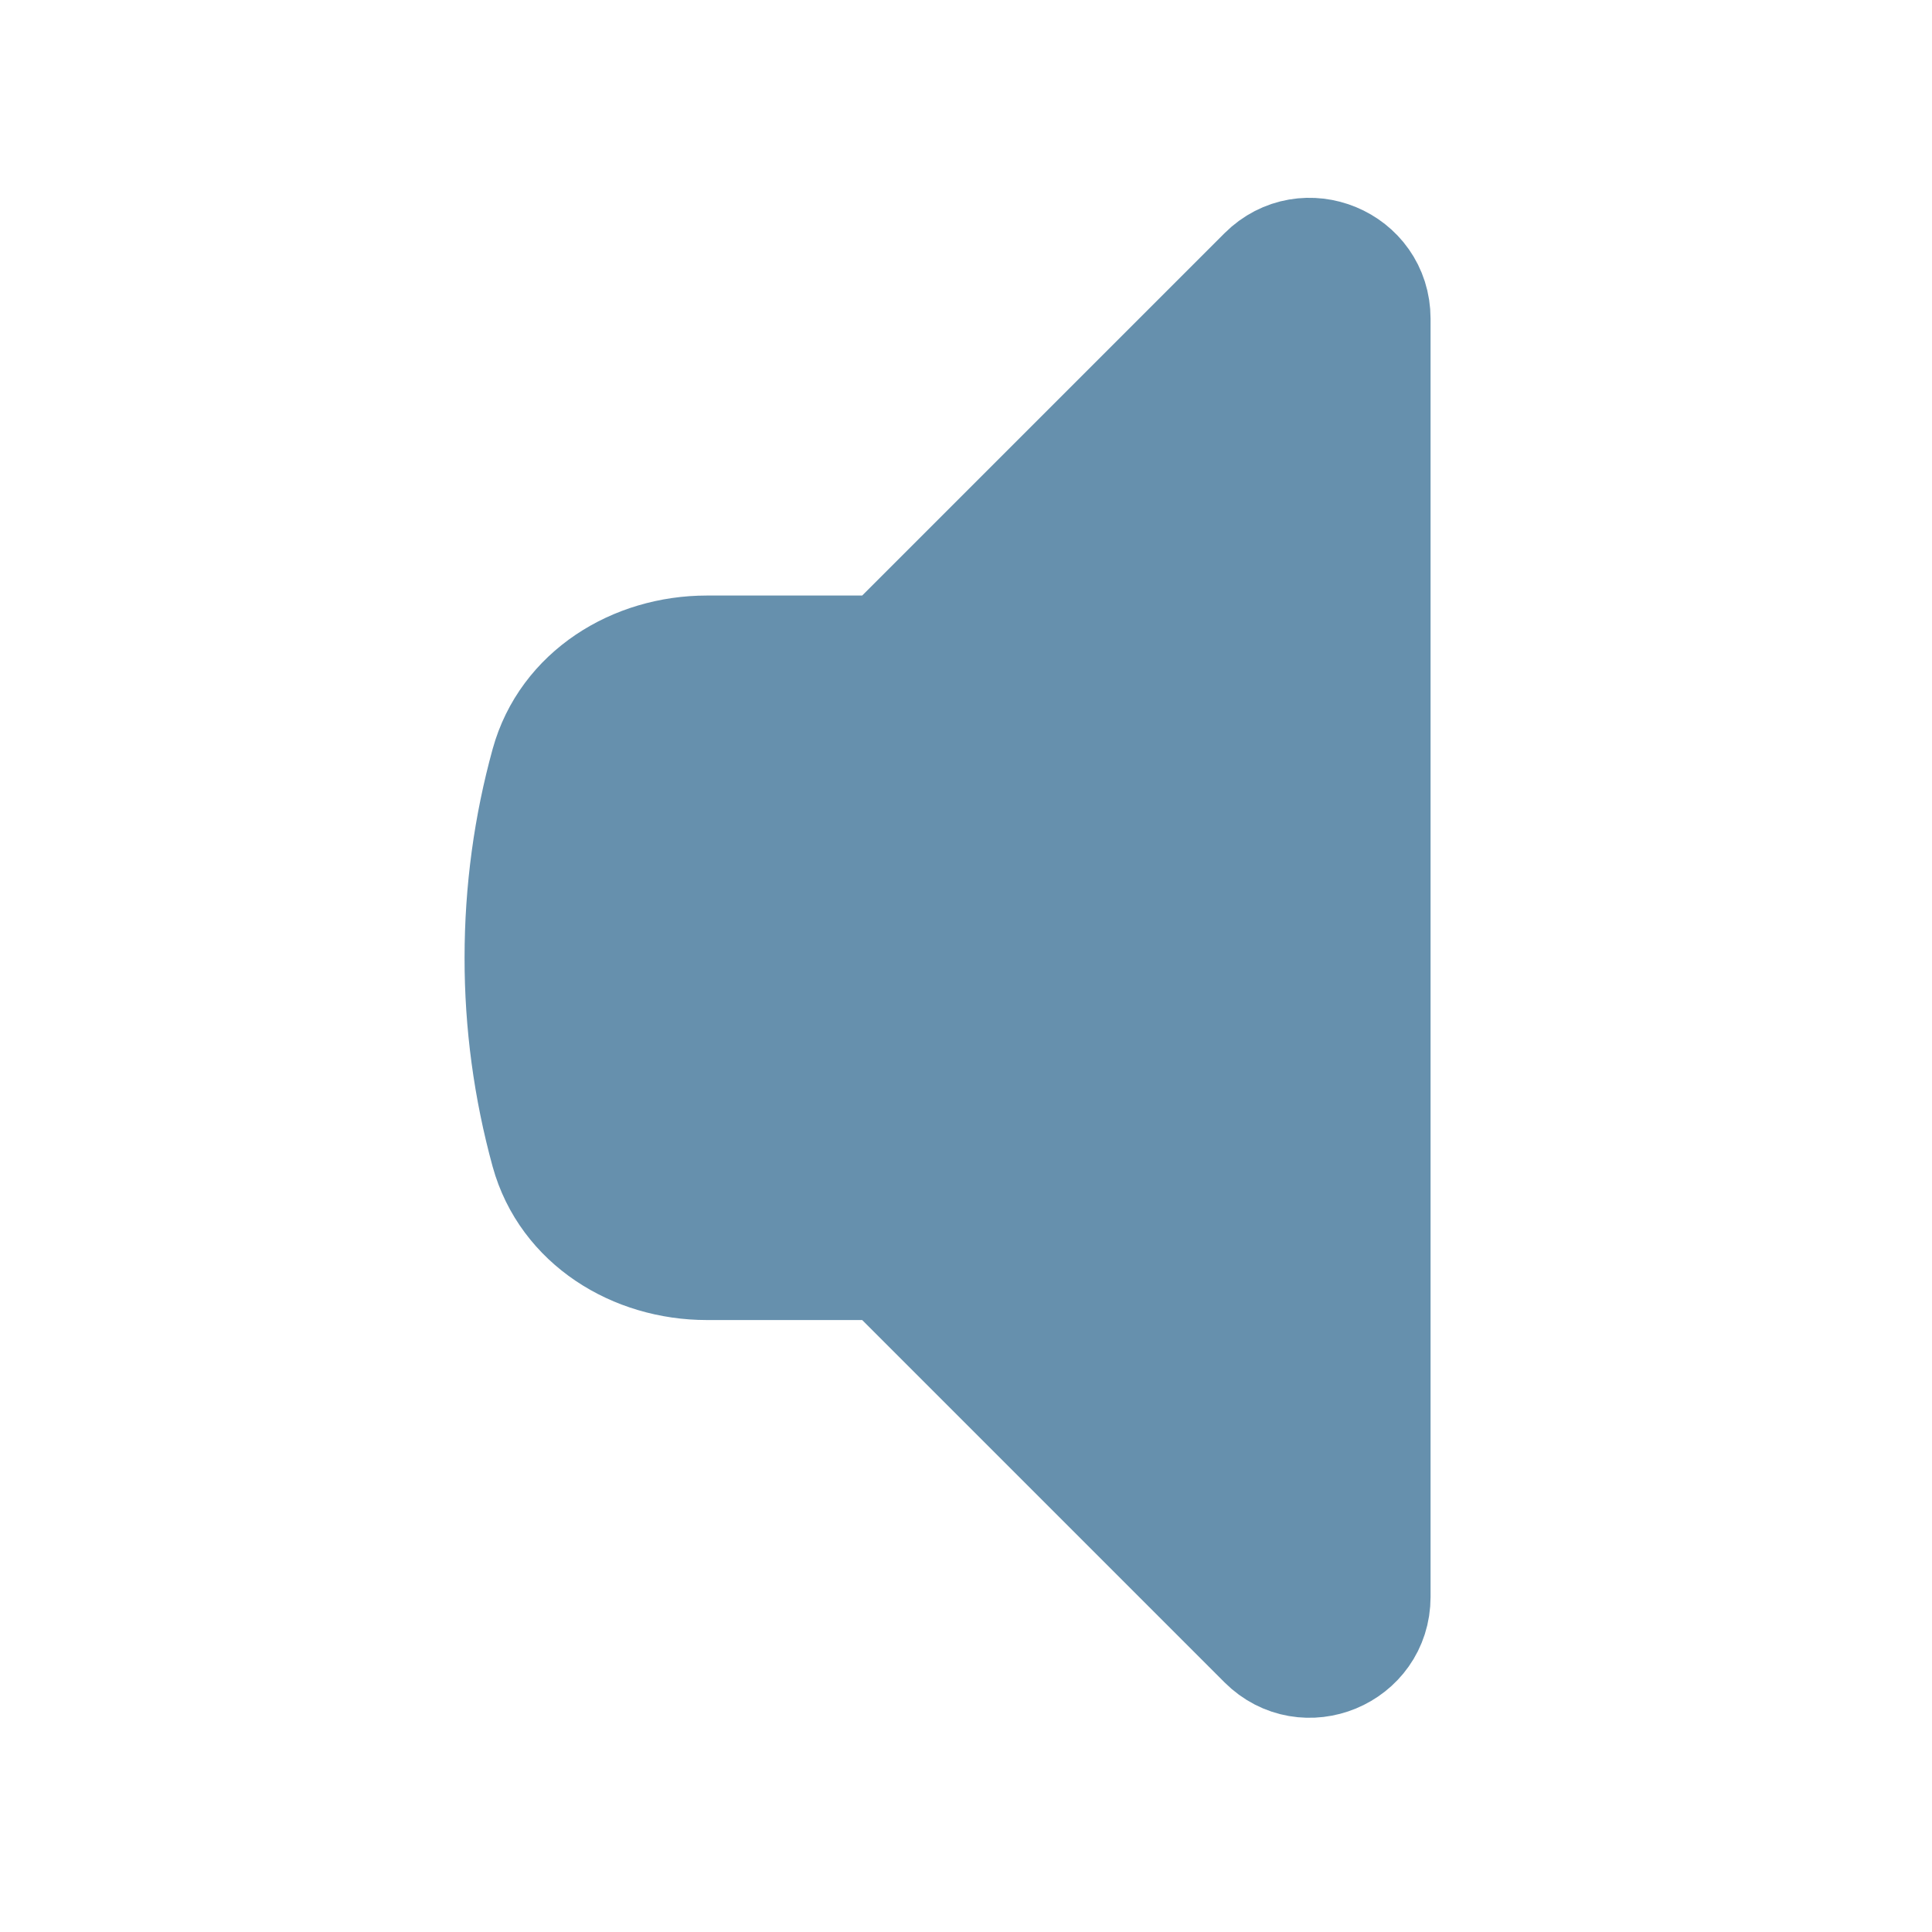 <?xml version="1.0" encoding="UTF-8" standalone="no"?>
<svg
   fill="none"
   viewBox="0 0 24 24"
   stroke-width="1.5"
   class="w-6 h-6"
   version="1.1"
   id="svg4"
   sodipodi:docname="audio.svg"
   inkscape:version="1.2.2 (b0a84865, 2022-12-01)"
   xmlns:inkscape="http://www.inkscape.org/namespaces/inkscape"
   xmlns:sodipodi="http://sodipodi.sourceforge.net/DTD/sodipodi-0.dtd"
   xmlns="http://www.w3.org/2000/svg"
   xmlns:svg="http://www.w3.org/2000/svg">
  <defs
     id="defs8" />
  <sodipodi:namedview
     id="namedview6"
     pagecolor="#ffffff"
     bordercolor="#000000"
     borderopacity="0.25"
     inkscape:showpageshadow="2"
     inkscape:pageopacity="0.0"
     inkscape:pagecheckerboard="0"
     inkscape:deskcolor="#d1d1d1"
     showgrid="false"
     inkscape:zoom="9.8333333"
     inkscape:cx="12.050847"
     inkscape:cy="12"
     inkscape:window-width="1512"
     inkscape:window-height="916"
     inkscape:window-x="0"
     inkscape:window-y="38"
     inkscape:window-maximized="1"
     inkscape:current-layer="svg4" />
  <path
     stroke-linecap="round"
     stroke-linejoin="round"
     stroke="#6690AD"
     d="m 11.021,8.148 4.72,-4.72 c 0.473,-0.472 1.28,-0.137 1.28,0.531 V 19.838 c -5.87e-4,0.668 -0.808,1.002 -1.28,0.53 l -4.72,-4.72 H 8.781 c -0.88,0 -1.704,-0.506 -1.938,-1.354 -0.214,-0.781 -0.323,-1.586 -0.322,-2.396 0,-0.83 0.112,-1.633 0.322,-2.395 0.234,-0.848 1.058,-1.355 1.938,-1.355 z"
     id="path2"
     style="fill:#6690AD"
     sodipodi:nodetypes="ccccccscccsc" />
</svg>
